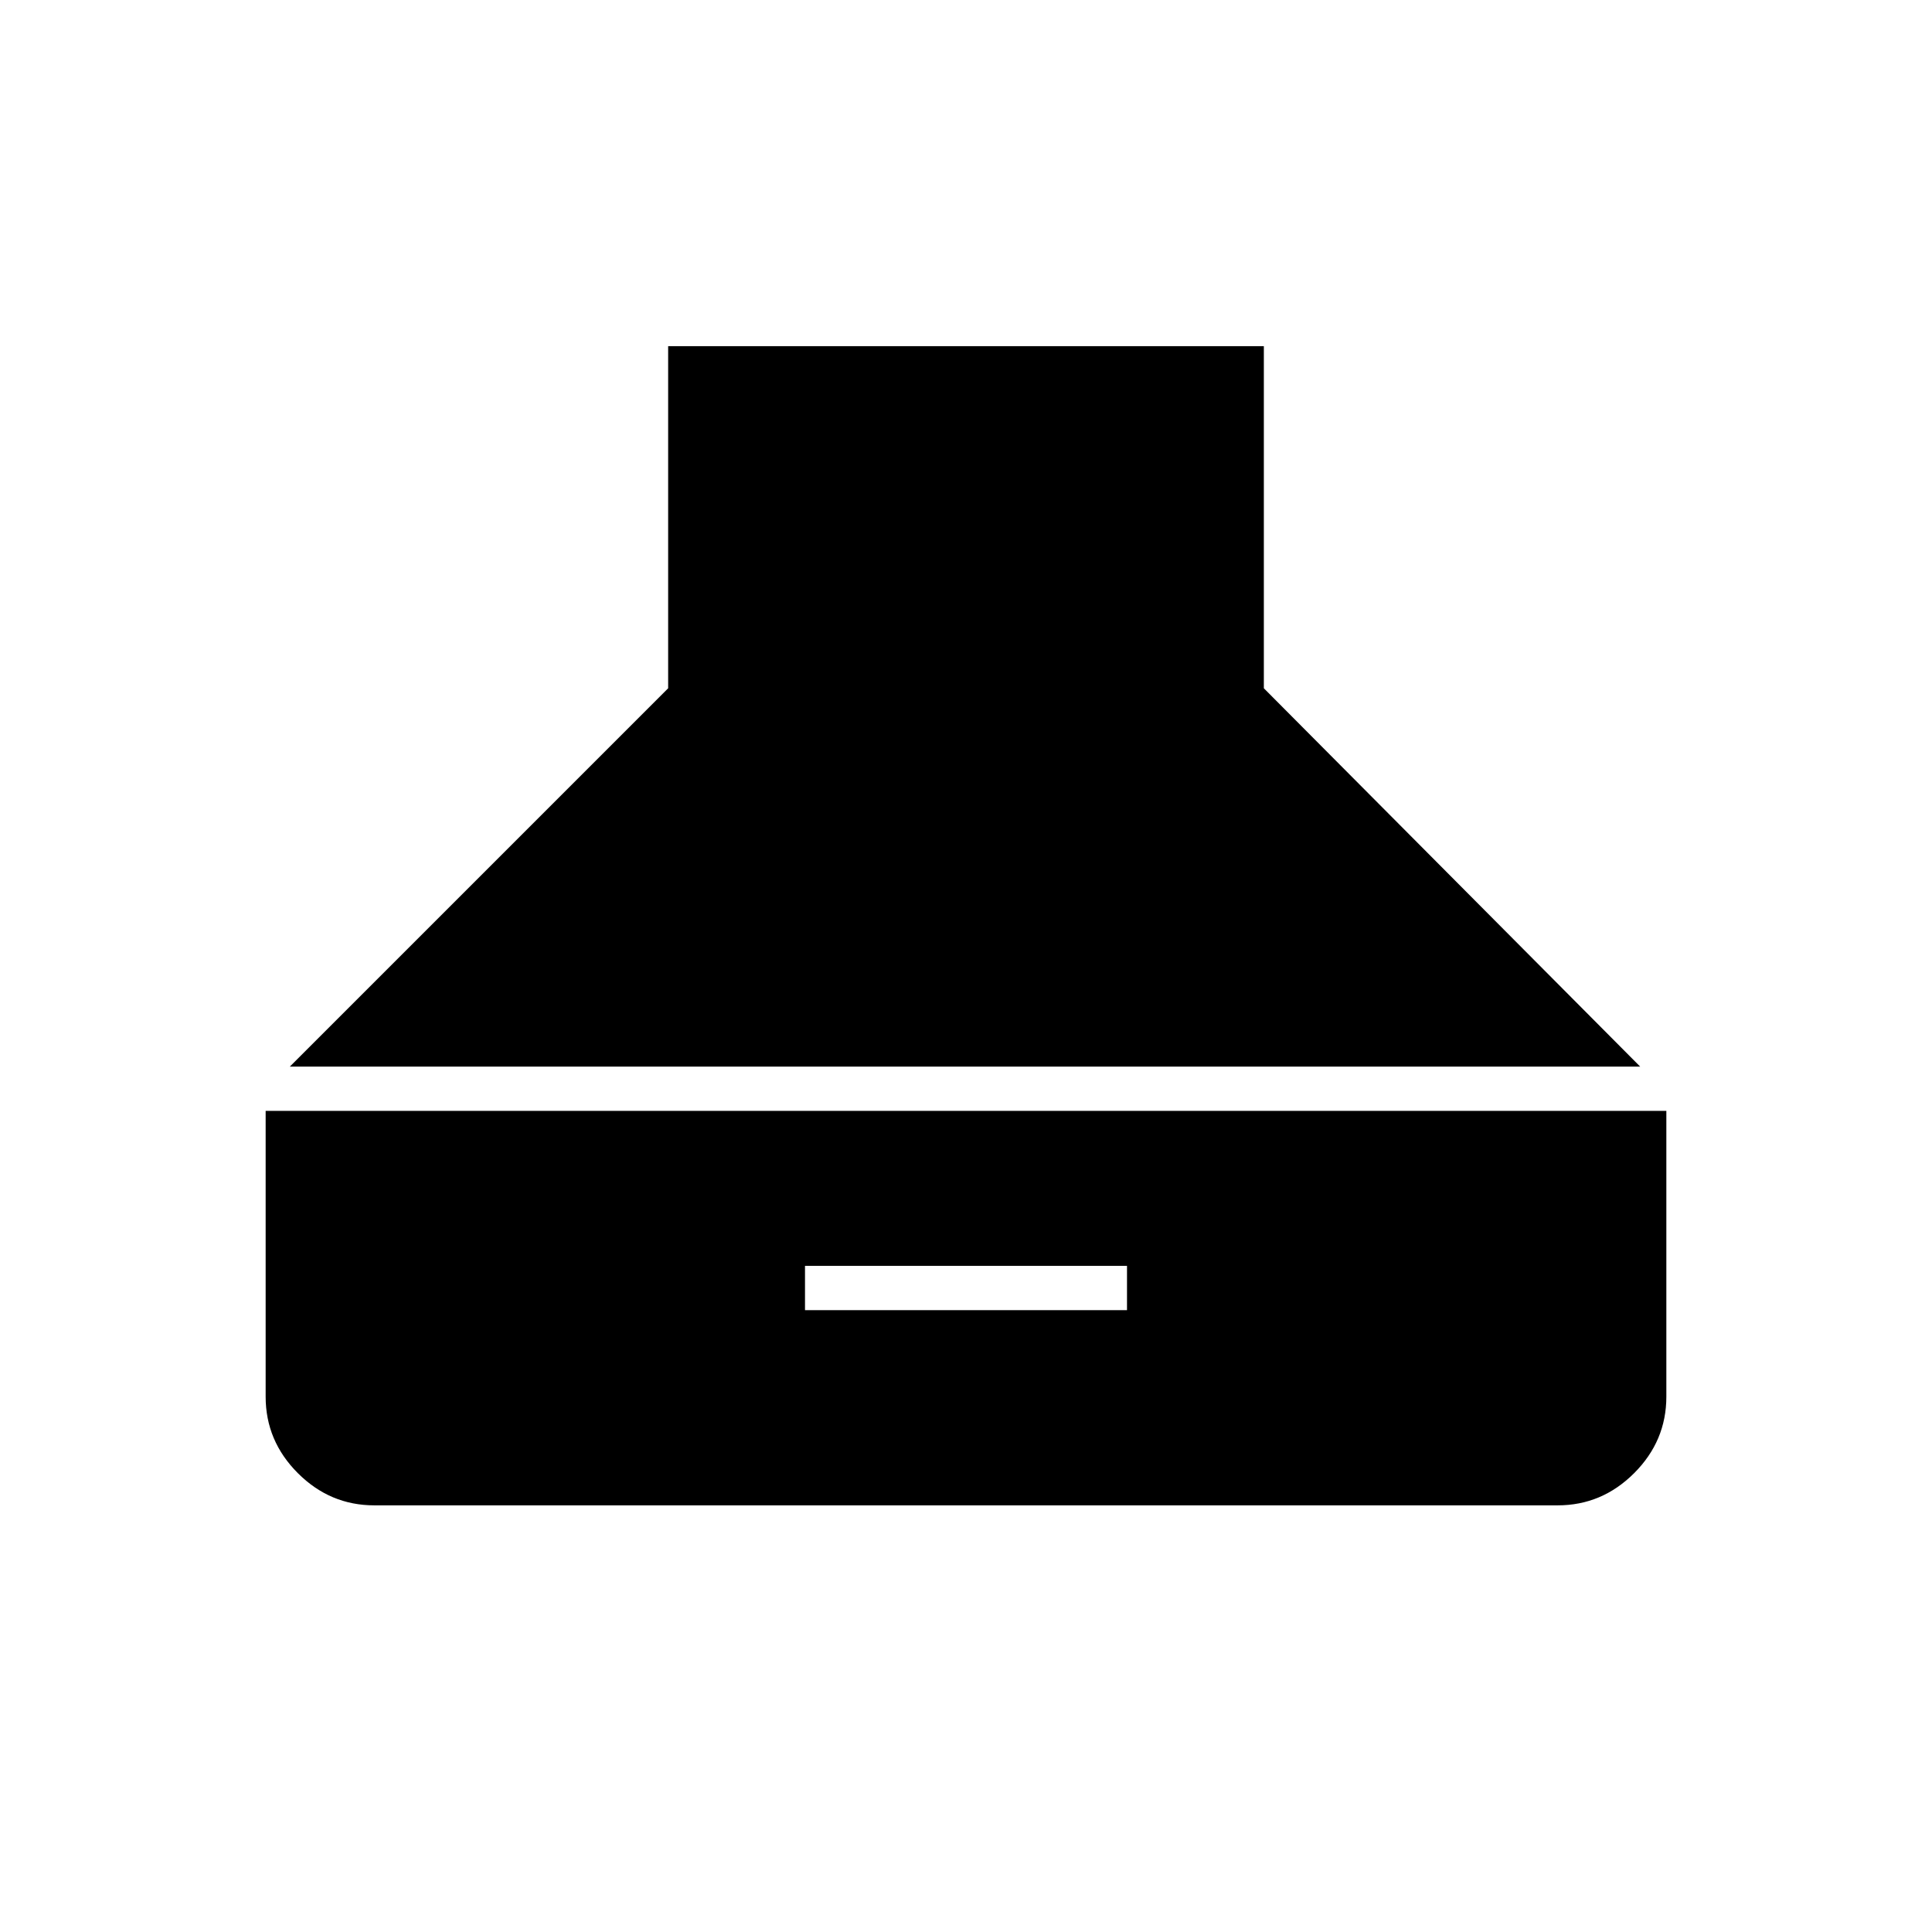 <svg xmlns="http://www.w3.org/2000/svg" height="48" width="48"><path d="m7.2 26.5 9.4-9.4V8.6h14.8v8.5l9.35 9.4Zm2.1 10.9q-1.1 0-1.9-.8-.8-.8-.8-1.9v-7.1h34.8v7.1q0 1.1-.8 1.9-.8.8-1.9.8ZM20 32.55h8v-1.1h-8Z"/></svg>